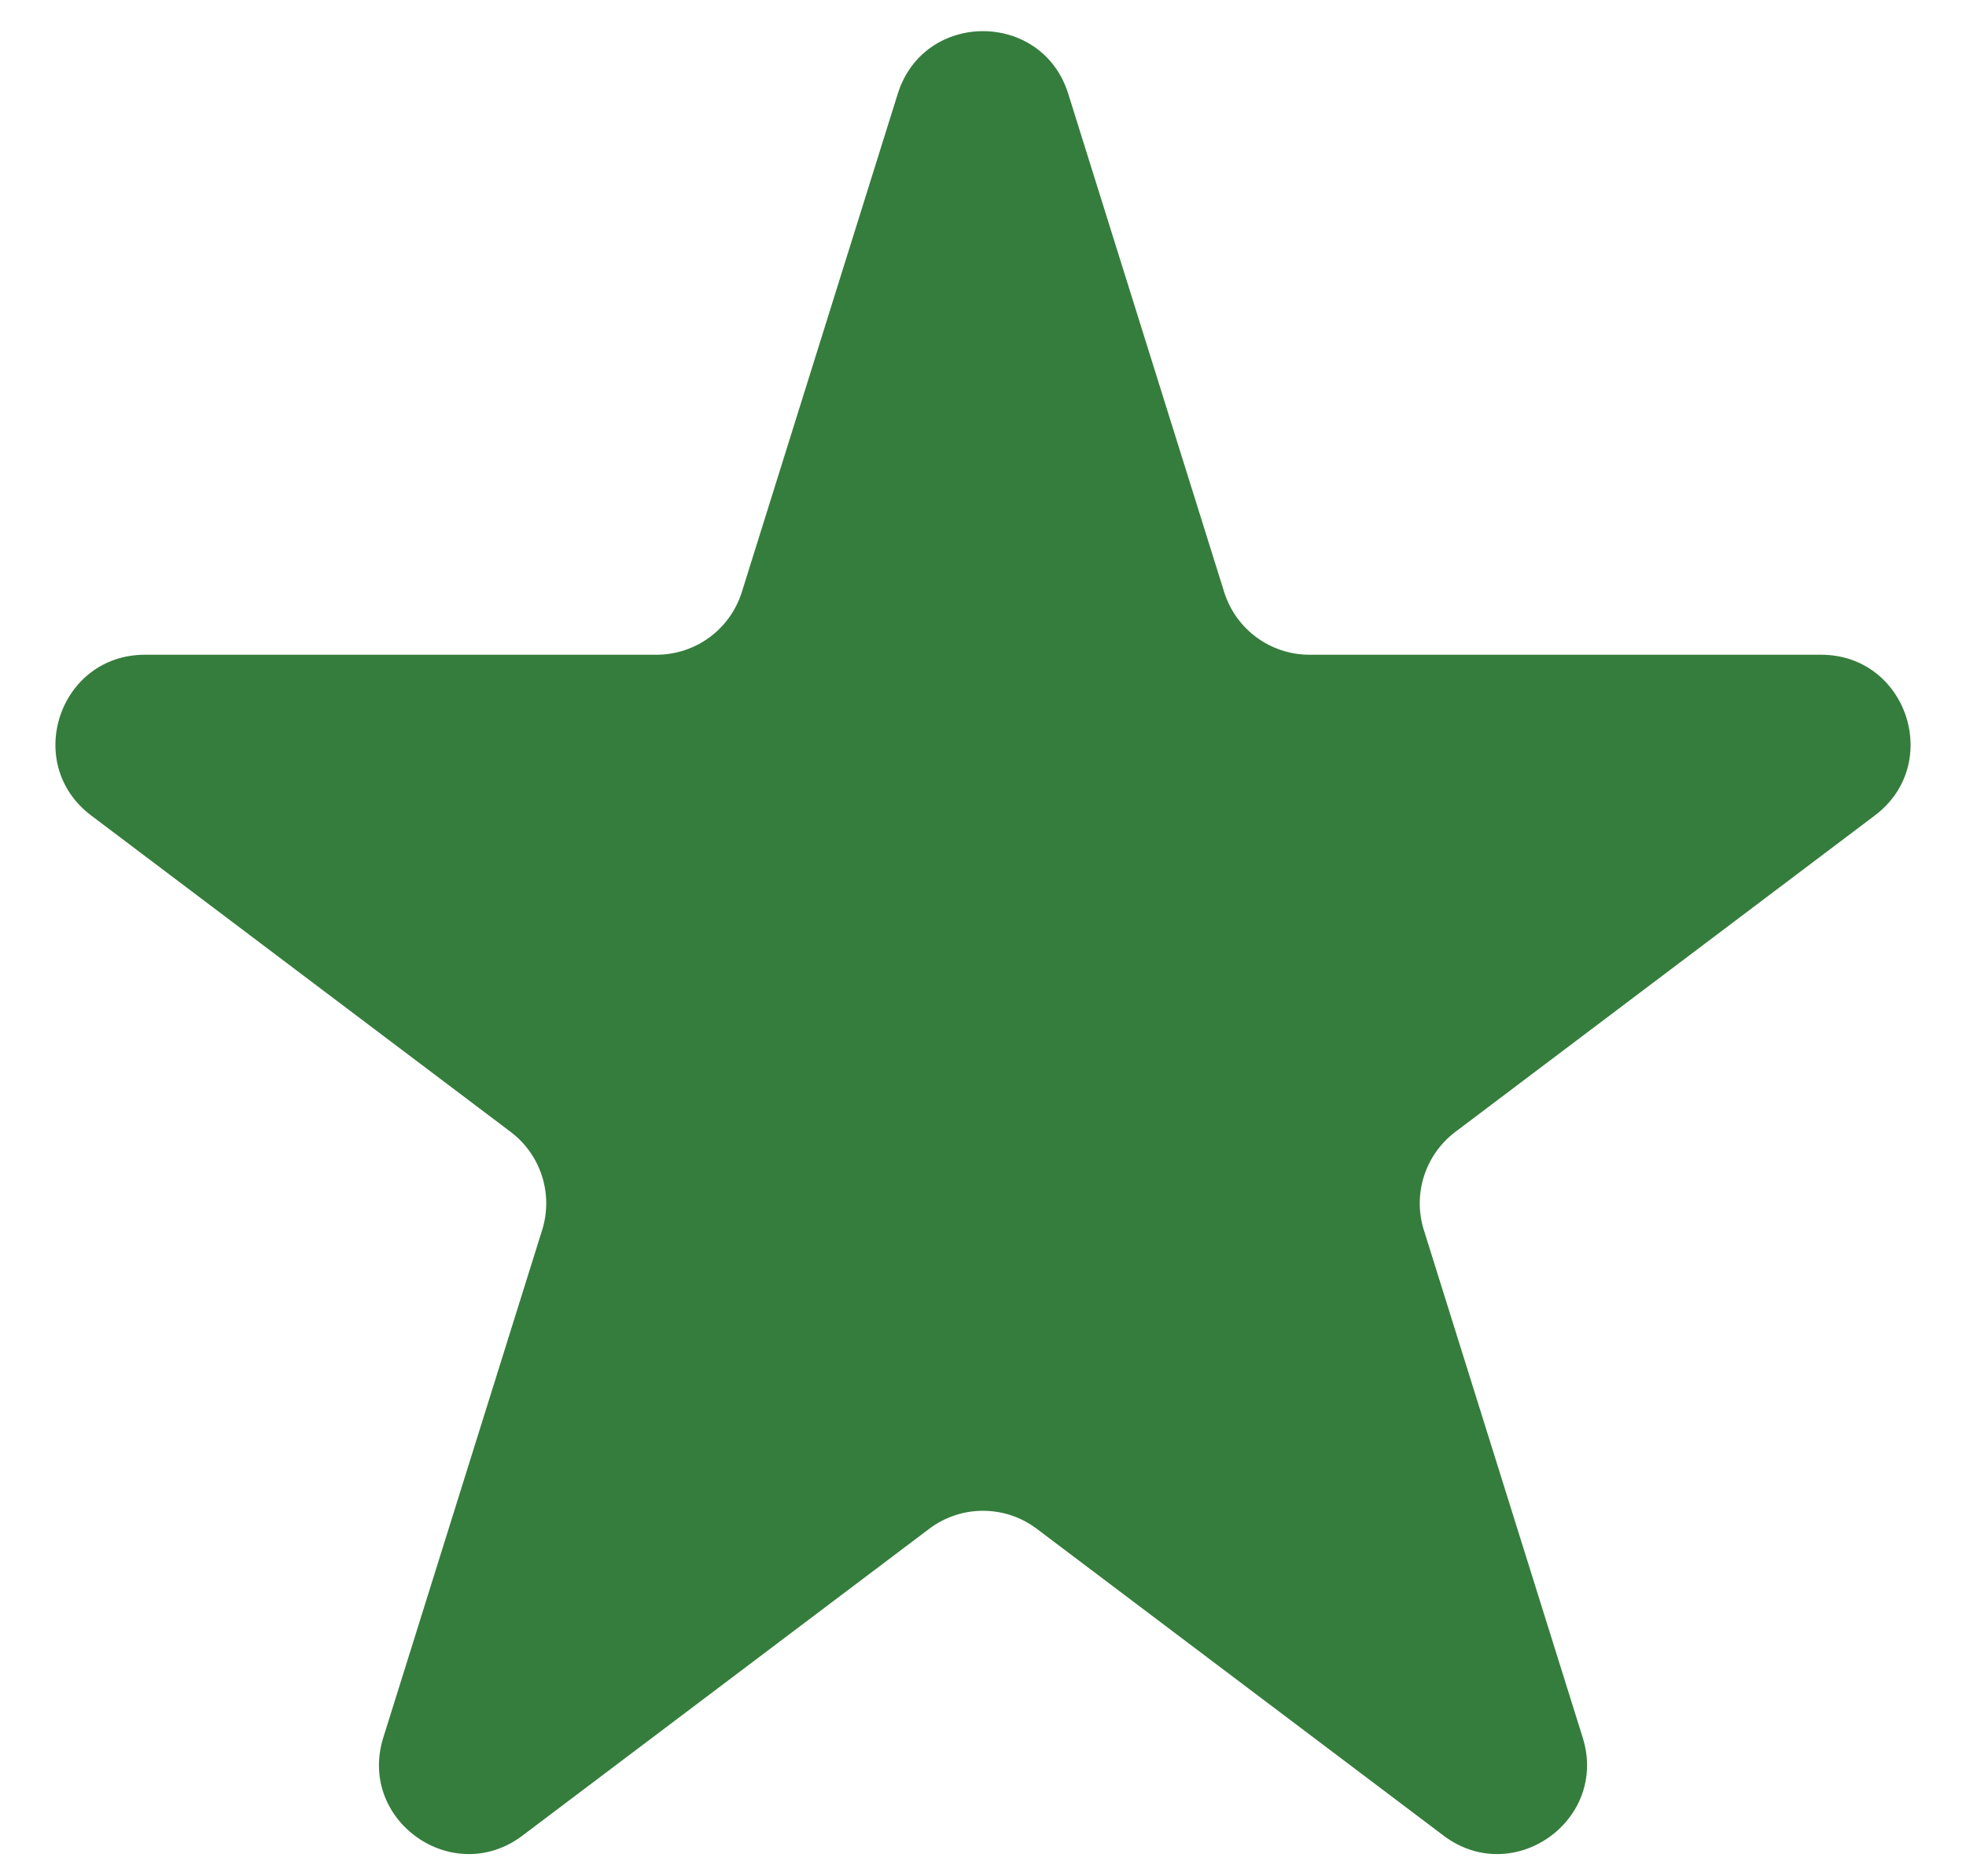 <svg width="22" height="21" viewBox="0 0 22 21" fill="none" xmlns="http://www.w3.org/2000/svg">
<path d="M10.046 1.05C10.338 0.115 11.662 0.115 11.954 1.05L13.699 6.627C13.83 7.044 14.216 7.328 14.654 7.328H20.378C21.338 7.328 21.746 8.549 20.98 9.127L16.285 12.669C15.948 12.924 15.807 13.363 15.933 13.766L17.711 19.448C18.001 20.377 16.93 21.131 16.154 20.545L11.602 17.111C11.246 16.842 10.754 16.842 10.398 17.111L5.846 20.545C5.07 21.131 3.999 20.377 4.289 19.448L6.067 13.766C6.193 13.363 6.052 12.924 5.715 12.669L1.02 9.127C0.254 8.549 0.662 7.328 1.622 7.328H7.346C7.784 7.328 8.17 7.044 8.301 6.627L10.046 1.05Z" fill="#357D3D"/>
</svg>

